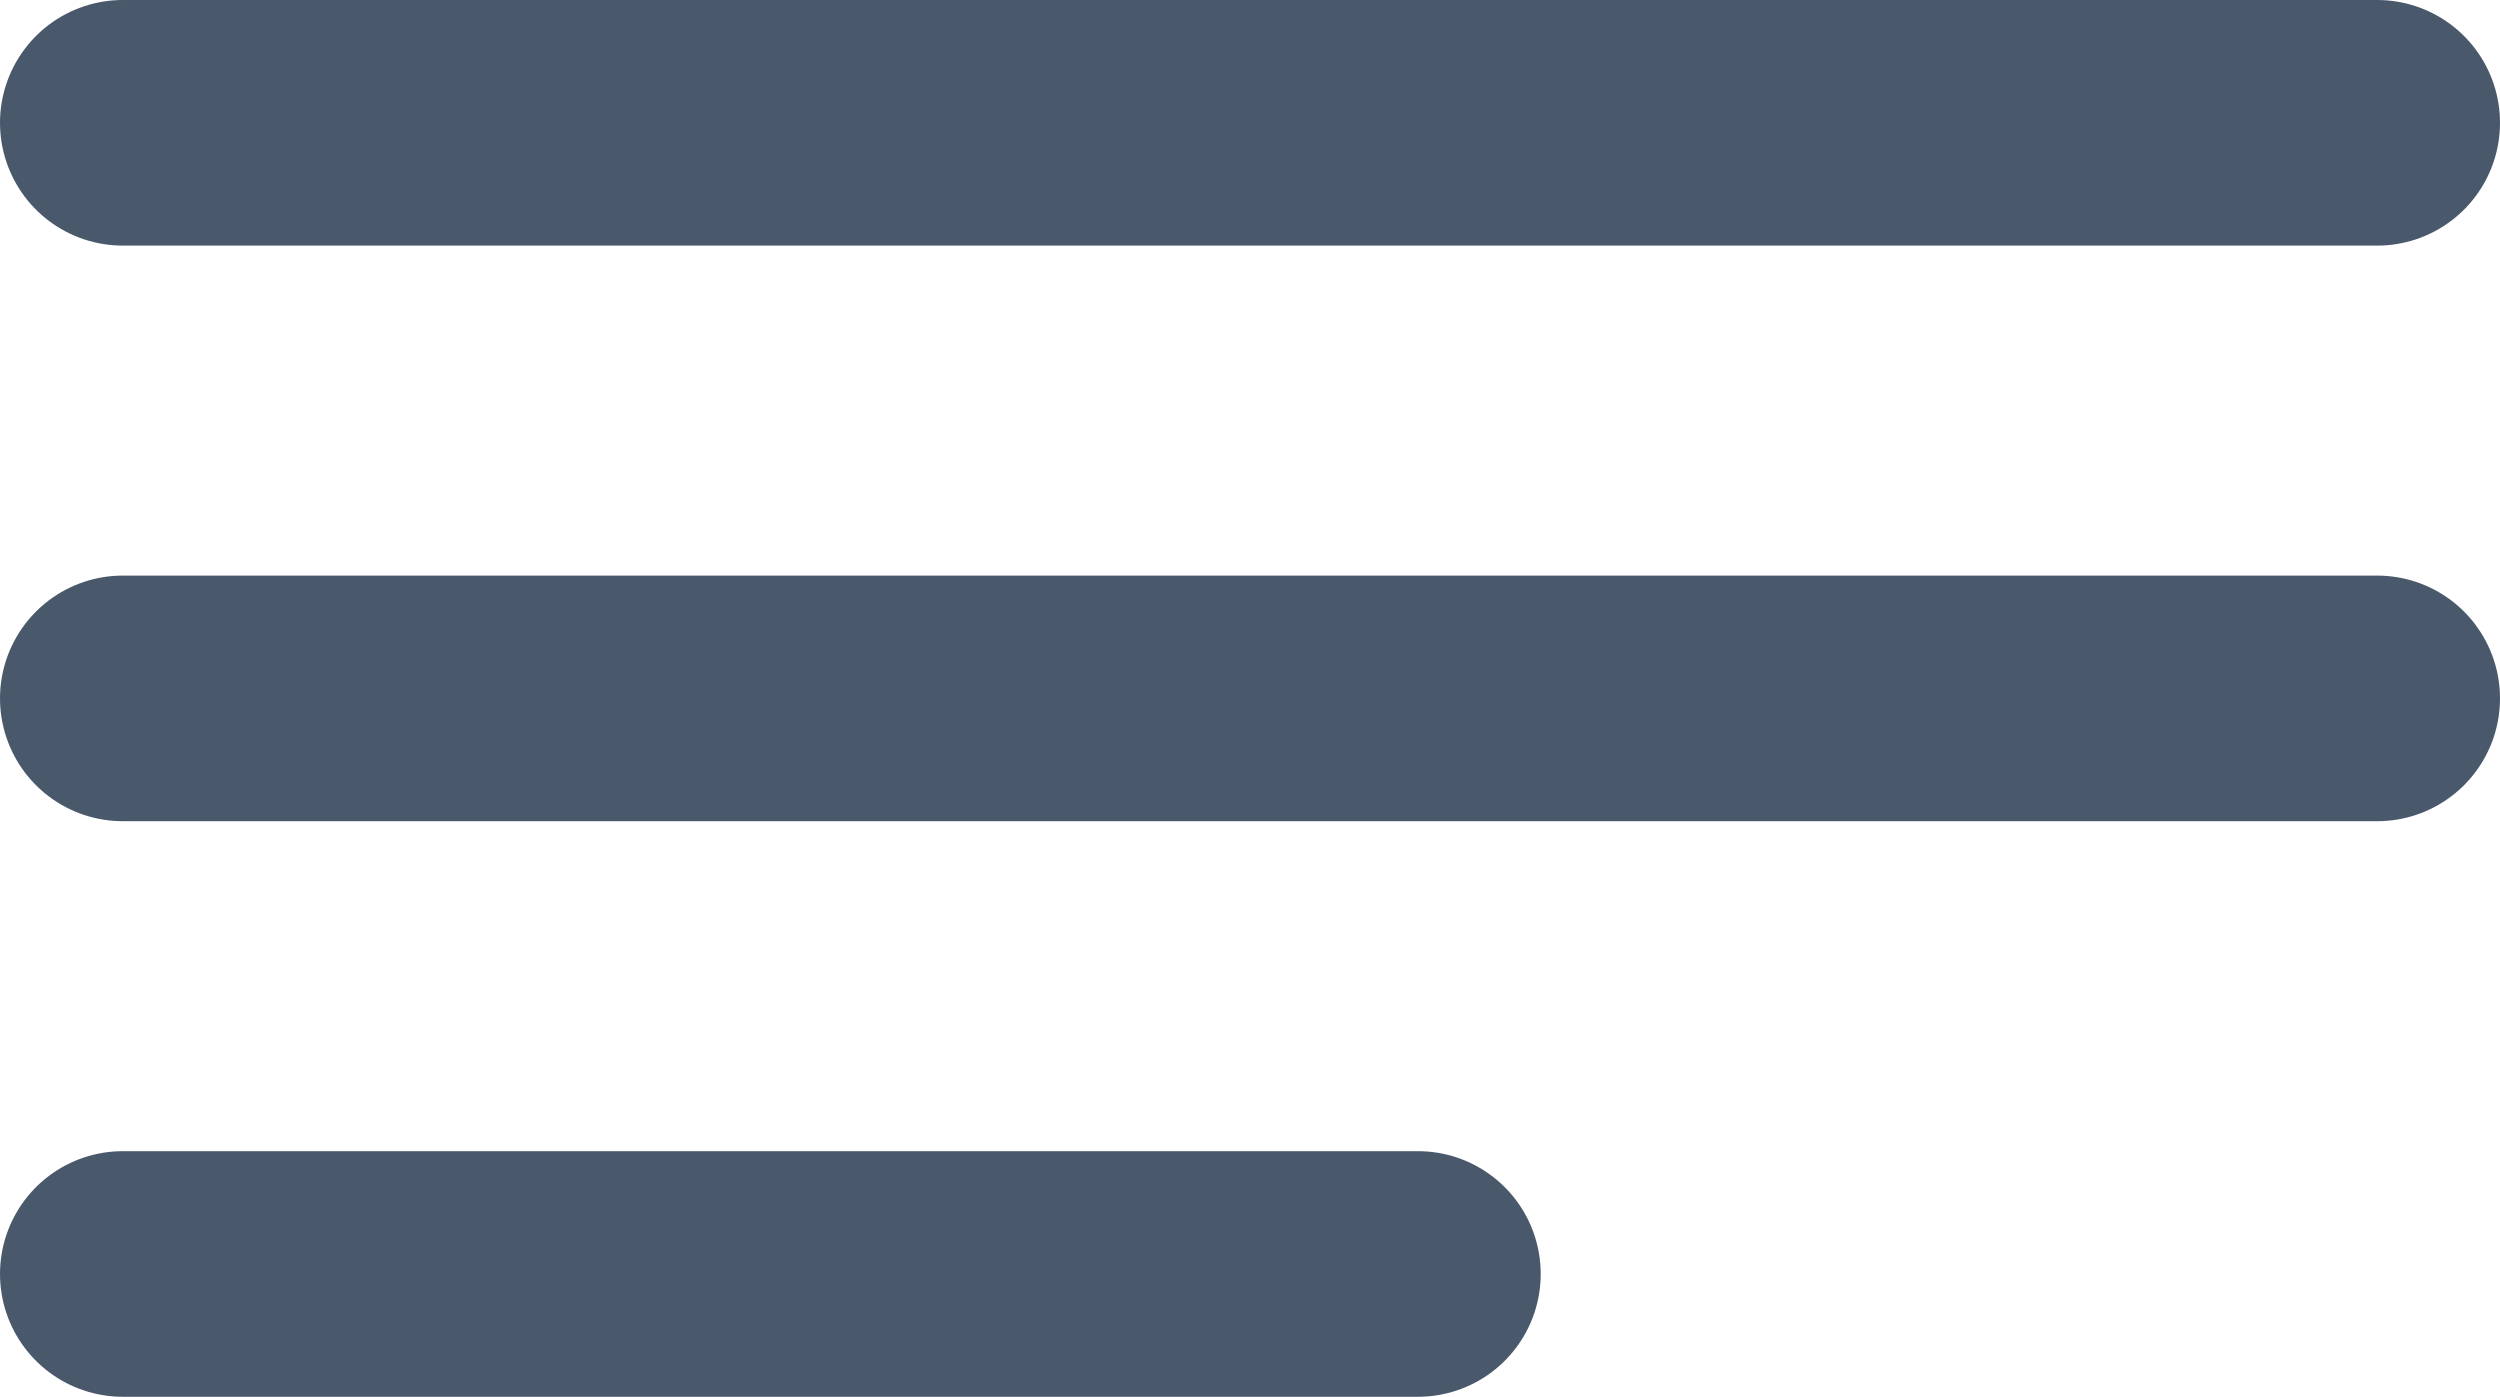 <svg xmlns="http://www.w3.org/2000/svg" width="40.715" height="22.748" viewBox="0 0 40.715 22.748">
  <g id="Gruppe_1436" data-name="Gruppe 1436" transform="translate(-316.643 -34.126)">
    <line id="Linie_2" data-name="Linie 2" x2="36.715" transform="translate(318.643 45.5)" fill="none" stroke="#4A586C" stroke-linecap="round" stroke-width="4"/>
    <line id="Linie_9" data-name="Linie 9" x2="36.715" transform="translate(318.643 36.126)" fill="none" stroke="#4A586C" stroke-linecap="round" stroke-width="4"/>
    <line id="Linie_8" data-name="Linie 8" x2="21.092" transform="translate(318.643 54.874)" fill="none" stroke="#4A586C" stroke-linecap="round" stroke-width="4"/>
  </g>
</svg>
